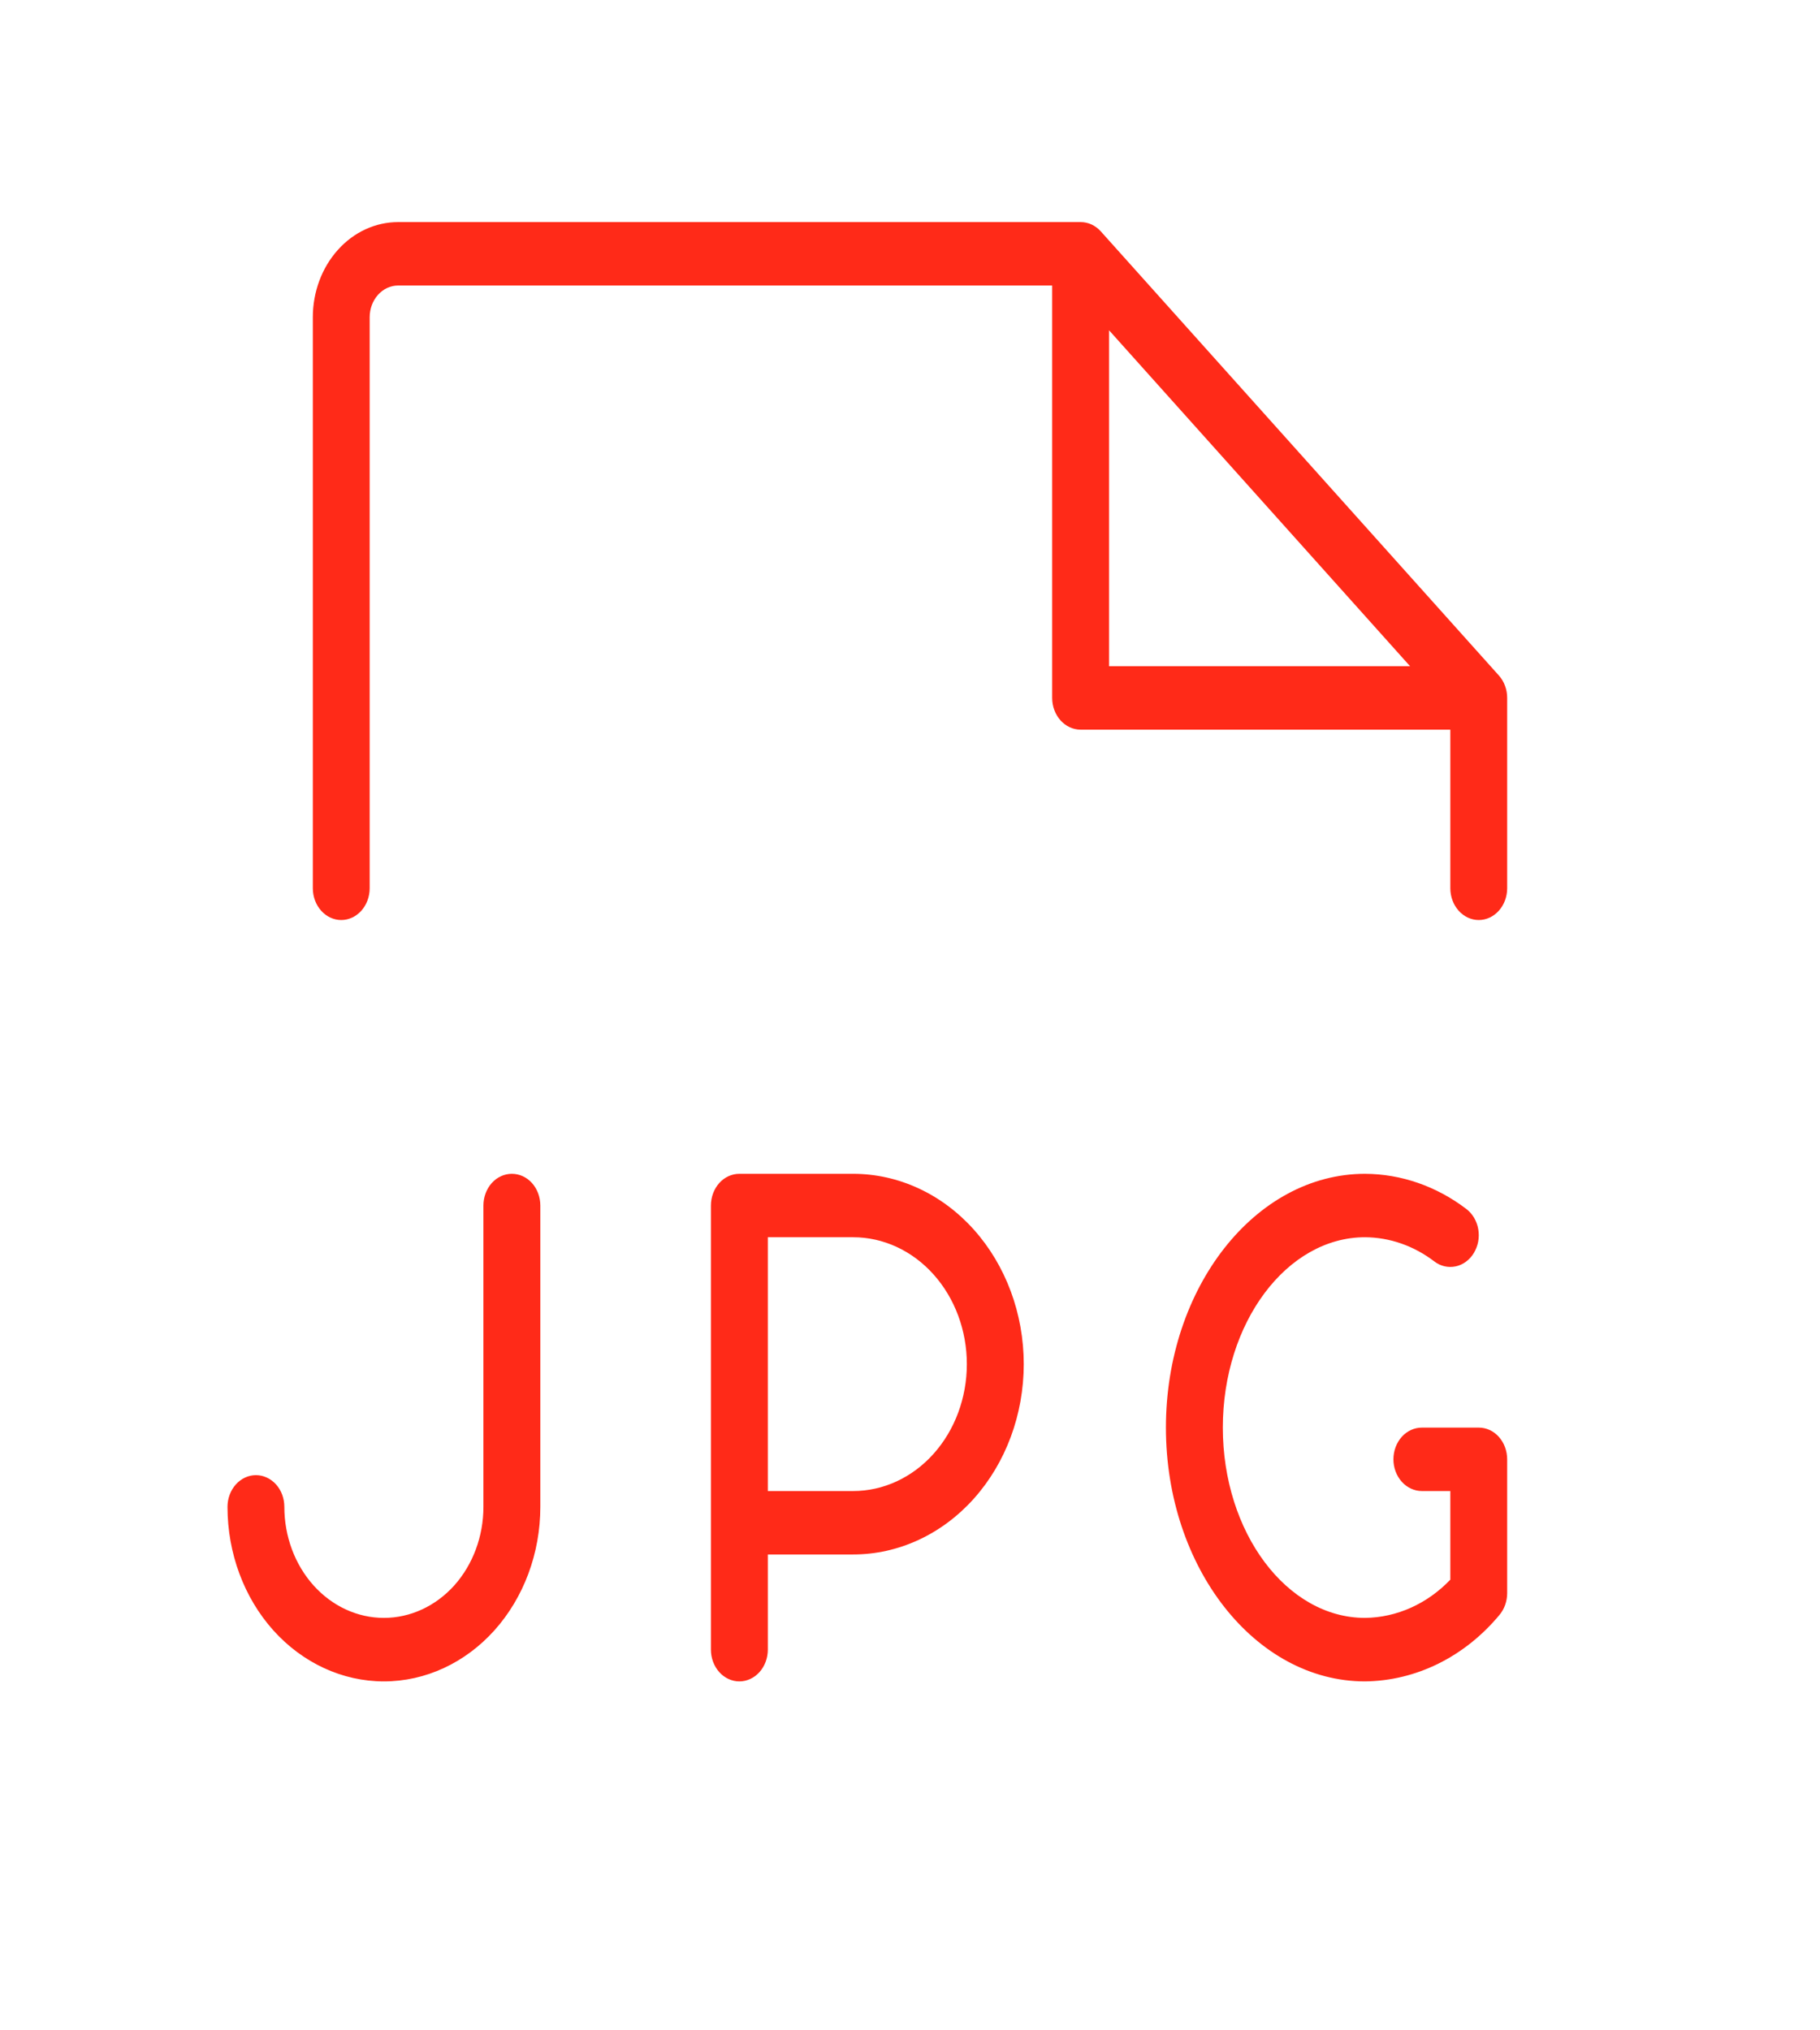 <svg width="26" height="29" viewBox="0 0 26 29" fill="none" xmlns="http://www.w3.org/2000/svg">
<path d="M12.188 16.766H10.562C10.455 16.766 10.351 16.813 10.275 16.898C10.199 16.983 10.156 17.099 10.156 17.219V23.562C10.156 23.683 10.199 23.798 10.275 23.883C10.351 23.968 10.455 24.016 10.562 24.016C10.67 24.016 10.774 23.968 10.85 23.883C10.926 23.798 10.969 23.683 10.969 23.562V22.203H12.188C12.834 22.203 13.454 21.917 13.911 21.407C14.368 20.897 14.625 20.205 14.625 19.484C14.625 18.763 14.368 18.072 13.911 17.562C13.454 17.052 12.834 16.766 12.188 16.766ZM12.188 21.297H10.969V17.672H12.188C12.618 17.672 13.032 17.863 13.336 18.203C13.641 18.543 13.812 19.004 13.812 19.484C13.812 19.965 13.641 20.426 13.336 20.766C13.032 21.106 12.618 21.297 12.188 21.297ZM21.531 20.844V22.755C21.531 22.872 21.491 22.984 21.419 23.069C21.173 23.364 20.877 23.6 20.547 23.763C20.217 23.926 19.861 24.012 19.5 24.016C17.932 24.016 16.656 22.389 16.656 20.391C16.656 18.392 17.932 16.766 19.5 16.766C20.016 16.768 20.52 16.943 20.946 17.267C20.991 17.301 21.028 17.343 21.058 17.393C21.087 17.443 21.108 17.498 21.118 17.557C21.128 17.615 21.128 17.675 21.117 17.734C21.106 17.792 21.085 17.847 21.055 17.897C21.026 17.946 20.987 17.988 20.943 18.021C20.898 18.054 20.848 18.077 20.796 18.088C20.744 18.099 20.69 18.099 20.637 18.087C20.585 18.075 20.535 18.052 20.491 18.018C20.199 17.795 19.854 17.674 19.5 17.672C18.383 17.672 17.469 18.892 17.469 20.391C17.469 21.889 18.383 23.109 19.5 23.109C19.953 23.104 20.388 22.909 20.719 22.563V21.297H20.312C20.205 21.297 20.101 21.249 20.025 21.164C19.949 21.079 19.906 20.964 19.906 20.844C19.906 20.724 19.949 20.608 20.025 20.523C20.101 20.438 20.205 20.391 20.312 20.391H21.125C21.233 20.391 21.336 20.438 21.412 20.523C21.488 20.608 21.531 20.724 21.531 20.844ZM7.719 17.219V21.523C7.719 22.184 7.483 22.818 7.064 23.286C6.645 23.753 6.077 24.016 5.484 24.016C4.892 24.016 4.323 23.753 3.904 23.286C3.485 22.818 3.25 22.184 3.25 21.523C3.25 21.403 3.293 21.288 3.369 21.203C3.445 21.118 3.549 21.07 3.656 21.07C3.764 21.07 3.867 21.118 3.944 21.203C4.02 21.288 4.062 21.403 4.062 21.523C4.062 21.944 4.212 22.347 4.479 22.645C4.746 22.942 5.107 23.109 5.484 23.109C5.861 23.109 6.223 22.942 6.49 22.645C6.756 22.347 6.906 21.944 6.906 21.523V17.219C6.906 17.099 6.949 16.983 7.025 16.898C7.101 16.813 7.205 16.766 7.312 16.766C7.42 16.766 7.524 16.813 7.6 16.898C7.676 16.983 7.719 17.099 7.719 17.219ZM21.412 9.648L15.725 3.304C15.687 3.262 15.642 3.229 15.593 3.206C15.544 3.184 15.491 3.172 15.438 3.172H5.688C5.364 3.172 5.054 3.315 4.826 3.57C4.597 3.825 4.469 4.171 4.469 4.531V12.688C4.469 12.808 4.512 12.923 4.588 13.008C4.664 13.093 4.767 13.141 4.875 13.141C4.983 13.141 5.086 13.093 5.162 13.008C5.238 12.923 5.281 12.808 5.281 12.688V4.531C5.281 4.411 5.324 4.296 5.4 4.211C5.476 4.126 5.58 4.078 5.688 4.078H15.031V9.969C15.031 10.089 15.074 10.204 15.15 10.289C15.226 10.374 15.33 10.422 15.438 10.422H20.719V12.688C20.719 12.808 20.762 12.923 20.838 13.008C20.914 13.093 21.017 13.141 21.125 13.141C21.233 13.141 21.336 13.093 21.412 13.008C21.488 12.923 21.531 12.808 21.531 12.688V9.969C21.531 9.909 21.521 9.85 21.5 9.795C21.48 9.74 21.45 9.69 21.412 9.648ZM15.844 9.516V4.718L20.144 9.516H15.844Z" fill="#FF2A18"/>
</svg>
